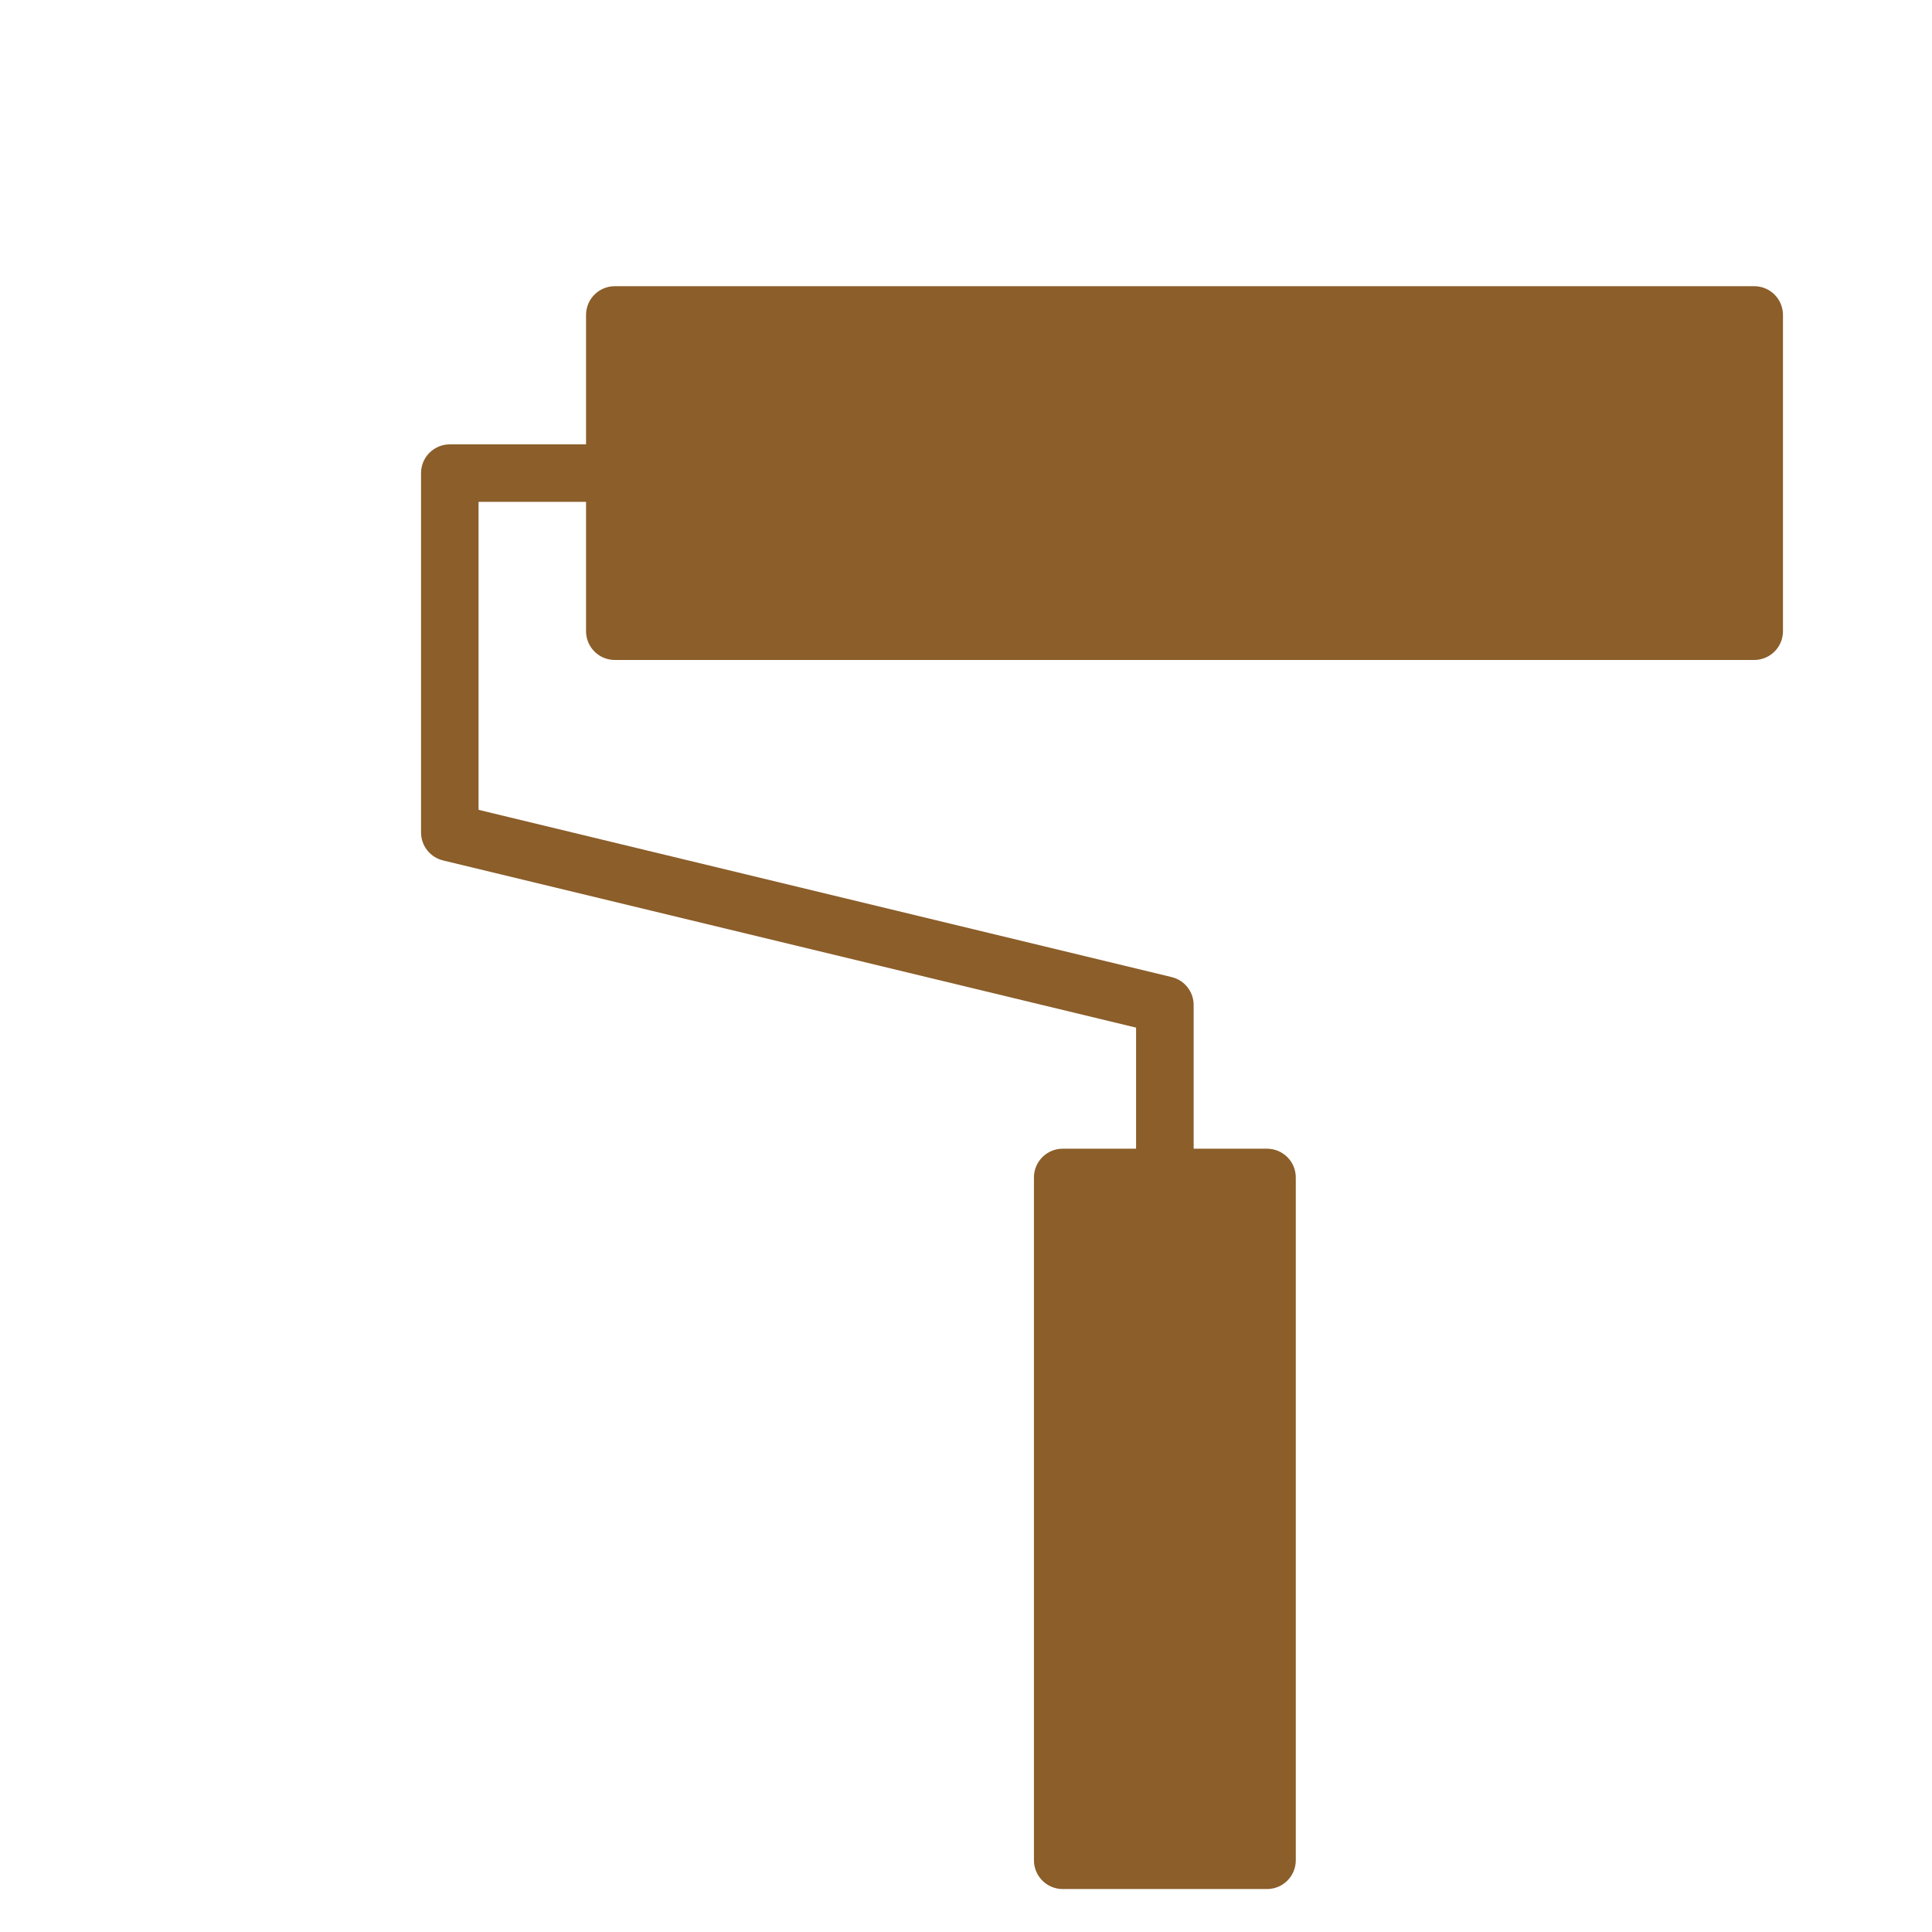 <svg width="30" height="30" viewBox="0 0 30 30" fill="none" xmlns="http://www.w3.org/2000/svg">
<g filter="url(#filter0_d_182_8)">
<path d="M4.985 4.9H7.1V2.891C7.1 2.644 7.3 2.444 7.547 2.444H25.239C25.486 2.444 25.686 2.644 25.686 2.891V7.801C25.686 8.048 25.486 8.248 25.239 8.248H7.547C7.3 8.248 7.1 8.048 7.1 7.801V5.793H5.431V10.575L16.193 13.172C16.393 13.22 16.535 13.399 16.535 13.606V15.837H17.674C17.921 15.837 18.121 16.037 18.121 16.284V26.886C18.121 27.133 17.921 27.333 17.674 27.333H14.502C14.255 27.333 14.055 27.133 14.055 26.886V16.284C14.055 16.037 14.255 15.837 14.502 15.837H15.641V13.957L4.88 11.361C4.679 11.312 4.538 11.133 4.538 10.927V5.346C4.538 5.1 4.738 4.9 4.985 4.9Z" fill="#8B5E2A"/>
</g>
<defs>
<filter id="filter0_d_182_8" x="-1.462" y="-3.556" width="37.148" height="40.888" filterUnits="userSpaceOnUse" color-interpolation-filters="sRGB">
<feFlood flood-opacity="0" result="BackgroundImageFix"/>
<feColorMatrix in="SourceAlpha" type="matrix" values="0 0 0 0 0 0 0 0 0 0 0 0 0 0 0 0 0 0 127 0" result="hardAlpha"/>
<feOffset dx="2" dy="2"/>
<feGaussianBlur stdDeviation="4"/>
<feComposite in2="hardAlpha" operator="out"/>
<feColorMatrix type="matrix" values="0 0 0 0 1 0 0 0 0 1 0 0 0 0 1 0 0 0 0.25 0"/>
<feBlend mode="normal" in2="BackgroundImageFix" result="effect1_dropShadow_182_8"/>
<feBlend mode="normal" in="SourceGraphic" in2="effect1_dropShadow_182_8" result="shape"/>
</filter>
</defs>
</svg>

